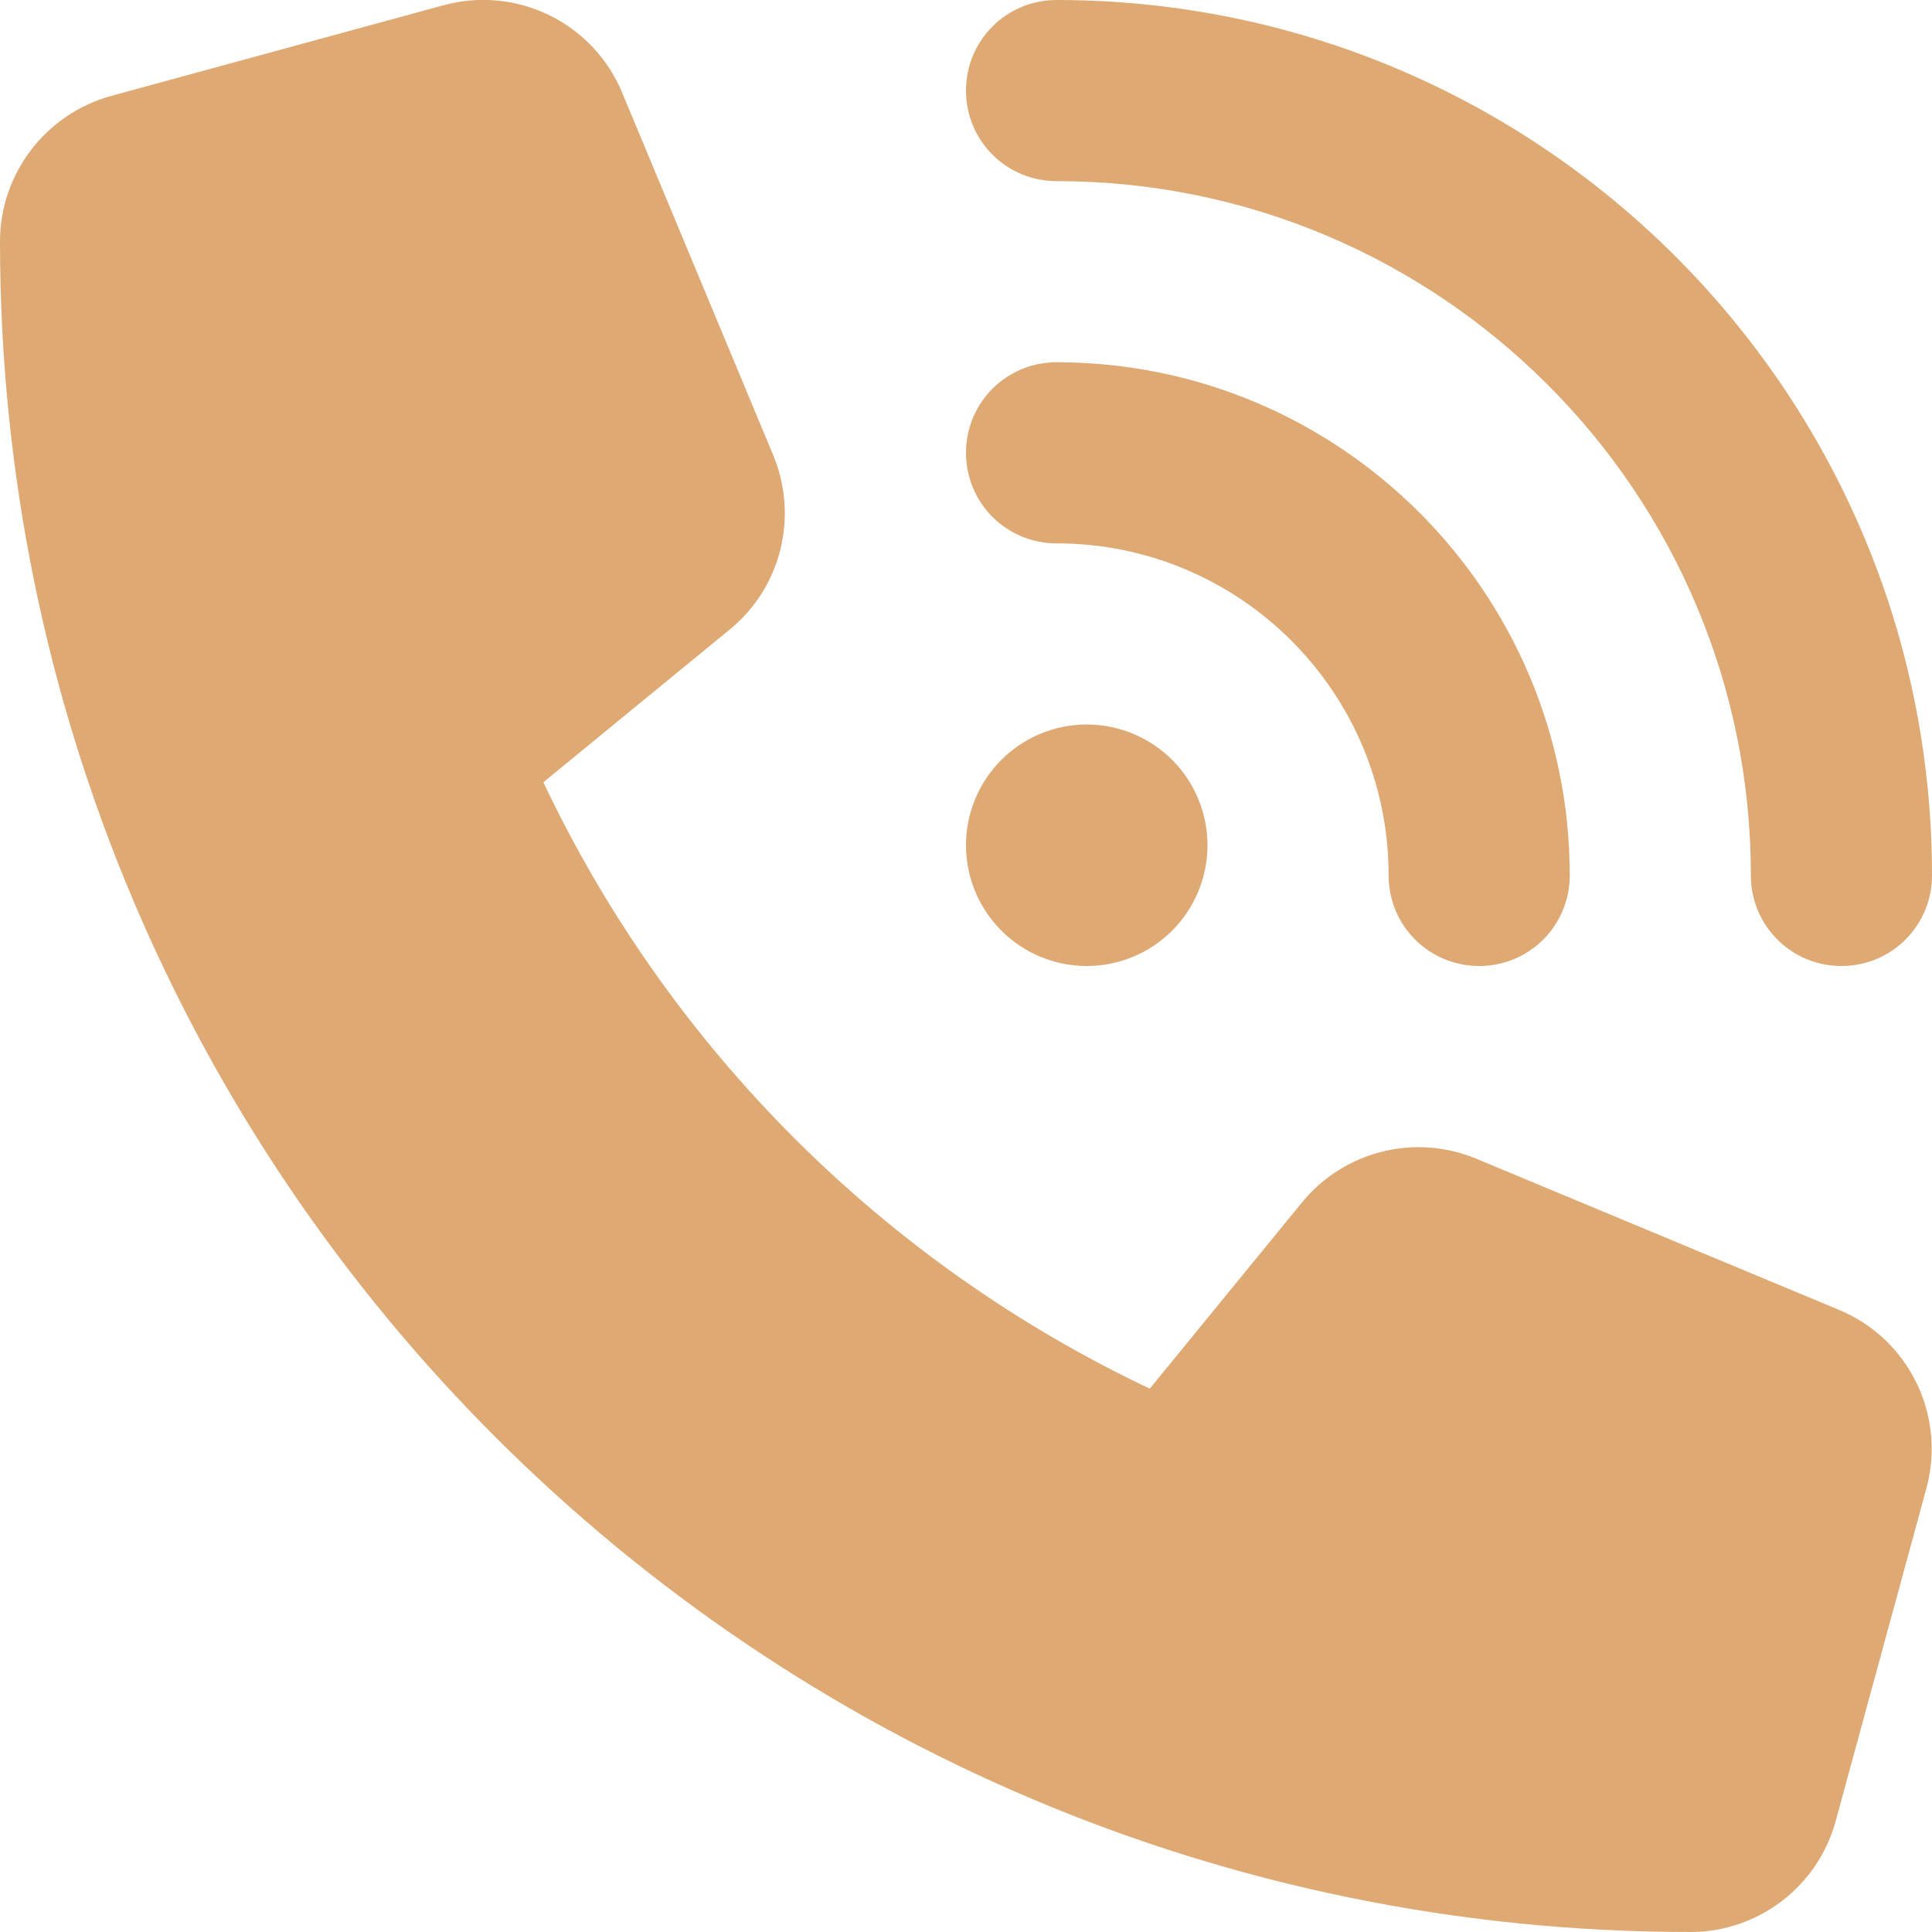 <svg width="60" height="60" viewBox="0 0 60 60" fill="none" xmlns="http://www.w3.org/2000/svg">
<g clip-path="url(#clip0_802_6)">
<path d="M32.812 -4.32318e-05C47.824 -4.32318e-05 60 12.176 60 27.188C60 28.746 58.746 30 57.188 30C55.629 30 54.375 28.746 54.375 27.188C54.375 15.281 44.719 5.625 32.812 5.625C31.254 5.625 30 4.371 30 2.812C30 1.254 31.254 -4.32318e-05 32.812 -4.32318e-05ZM33.75 22.5C34.745 22.5 35.698 22.895 36.402 23.598C37.105 24.302 37.5 25.255 37.5 26.25C37.5 27.244 37.105 28.198 36.402 28.902C35.698 29.605 34.745 30 33.75 30C32.755 30 31.802 29.605 31.098 28.902C30.395 28.198 30 27.244 30 26.25C30 25.255 30.395 24.302 31.098 23.598C31.802 22.895 32.755 22.5 33.75 22.5V22.5ZM30 14.062C30 12.504 31.254 11.25 32.812 11.25C41.613 11.25 48.75 18.387 48.75 27.188C48.75 28.746 47.496 30 45.938 30C44.379 30 43.125 28.746 43.125 27.188C43.125 21.492 38.508 16.875 32.812 16.875C31.254 16.875 30 15.621 30 14.062ZM13.77 0.164C16.043 -0.457 18.422 0.703 19.324 2.883L24.012 14.133C24.809 16.043 24.258 18.258 22.652 19.559L16.875 24.293C20.777 32.543 27.457 39.223 35.707 43.125L40.43 37.348C41.742 35.742 43.945 35.191 45.855 35.988L57.105 40.676C59.285 41.578 60.445 43.957 59.824 46.23L57.012 56.543C56.461 58.582 54.609 60 52.5 60C23.508 60 0 36.492 0 7.5C0 5.391 1.418 3.539 3.457 2.977L13.77 0.164V0.164Z" fill="#DFA974"/>
</g>
<defs>
<clipPath id="clip0_802_6">
<rect width="60" height="60" fill="white"/>
</clipPath>
</defs>
</svg>
